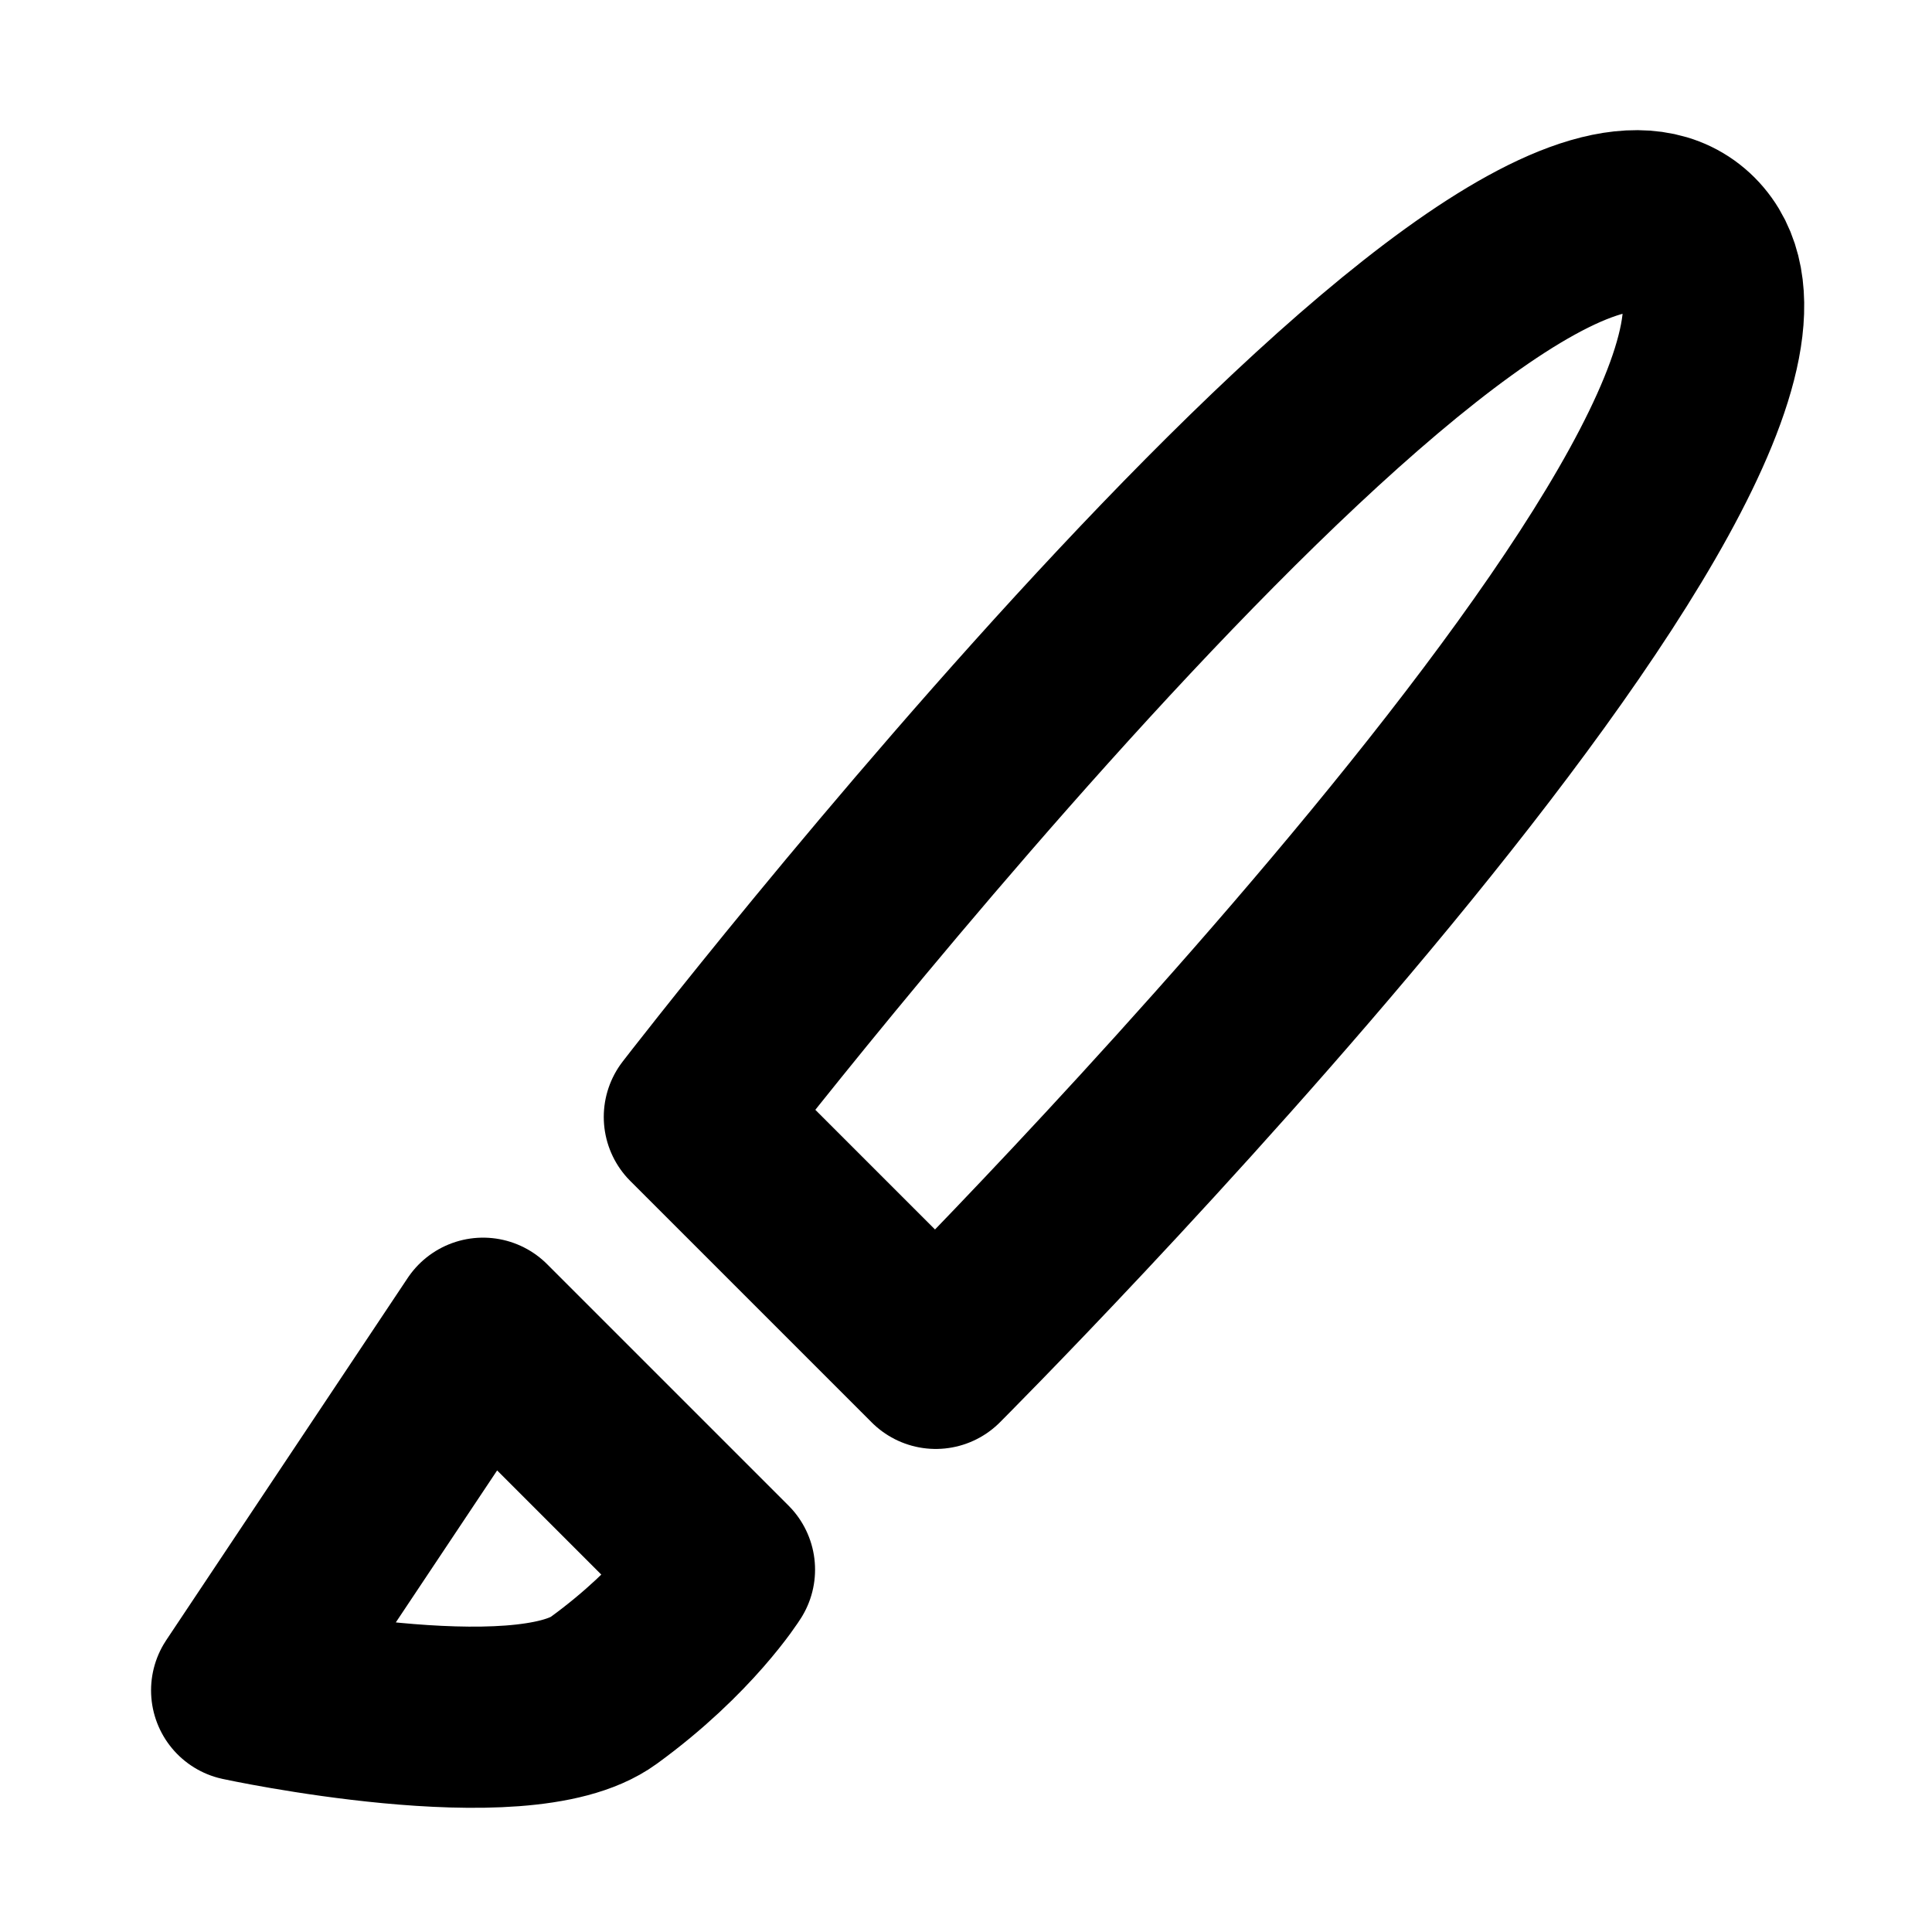 <?xml version="1.0" encoding="UTF-8" standalone="no"?>
<!-- Created with Inkscape (http://www.inkscape.org/) -->

<svg
   width="32"
   height="32"
   viewBox="0 0 8.467 8.467"
   version="1.1"
   id="svg1"
   inkscape:version="1.4 (e7c3feb100, 2024-10-09)"
   sodipodi:docname="brush.svg"
   xmlns:inkscape="http://www.inkscape.org/namespaces/inkscape"
   xmlns:sodipodi="http://sodipodi.sourceforge.net/DTD/sodipodi-0.dtd"
   xmlns="http://www.w3.org/2000/svg"
   xmlns:svg="http://www.w3.org/2000/svg">
  <sodipodi:namedview
     id="namedview1"
     pagecolor="#ffffff"
     bordercolor="#000000"
     borderopacity="0.25"
     inkscape:showpageshadow="2"
     inkscape:pageopacity="0.0"
     inkscape:pagecheckerboard="0"
     inkscape:deskcolor="#d1d1d1"
     inkscape:document-units="px"
     showgrid="true"
     inkscape:zoom="32.55533"
     inkscape:cx="13.745829"
     inkscape:cy="15.650279"
     inkscape:window-width="2168"
     inkscape:window-height="1354"
     inkscape:window-x="0"
     inkscape:window-y="0"
     inkscape:window-maximized="0"
     inkscape:current-layer="layer1">
    <inkscape:grid
       id="grid1"
       units="px"
       originx="0"
       originy="0"
       spacingx="0.265"
       spacingy="0.265"
       empcolor="#0099e5"
       empopacity="0.302"
       color="#0099e5"
       opacity="0.149"
       empspacing="5"
       enabled="true"
       visible="true"
       dotted="false" />
  </sodipodi:namedview>
  <defs
     id="defs1" />
  <g
     inkscape:label="Layer 1"
     inkscape:groupmode="layer"
     id="layer1">
    <path
       style="fill:#000000;fill-opacity:0;stroke:#000000;stroke-width:0.794;stroke-linecap:round;stroke-linejoin:round;stroke-dasharray:none"
       d="m 7.408,1.058 c 0.794,0.794 -3.307,4.895 -3.307,4.895 L 3.043,4.895 c 0,0 3.572,-4.63 4.366,-3.836 z"
       id="path3"
       sodipodi:nodetypes="sccs" />
    <path
       style="fill:#000000;fill-opacity:0;stroke:#000000;stroke-width:0.794;stroke-linecap:round;stroke-linejoin:round;stroke-dasharray:none"
       d="m 2.117,5.821 1.058,1.058 c 0,0 -0.166,0.265 -0.529,0.529 -0.363,0.265 -1.587,0 -1.587,0 z"
       id="path4"
       sodipodi:nodetypes="ccscc" />
  </g>
</svg>
